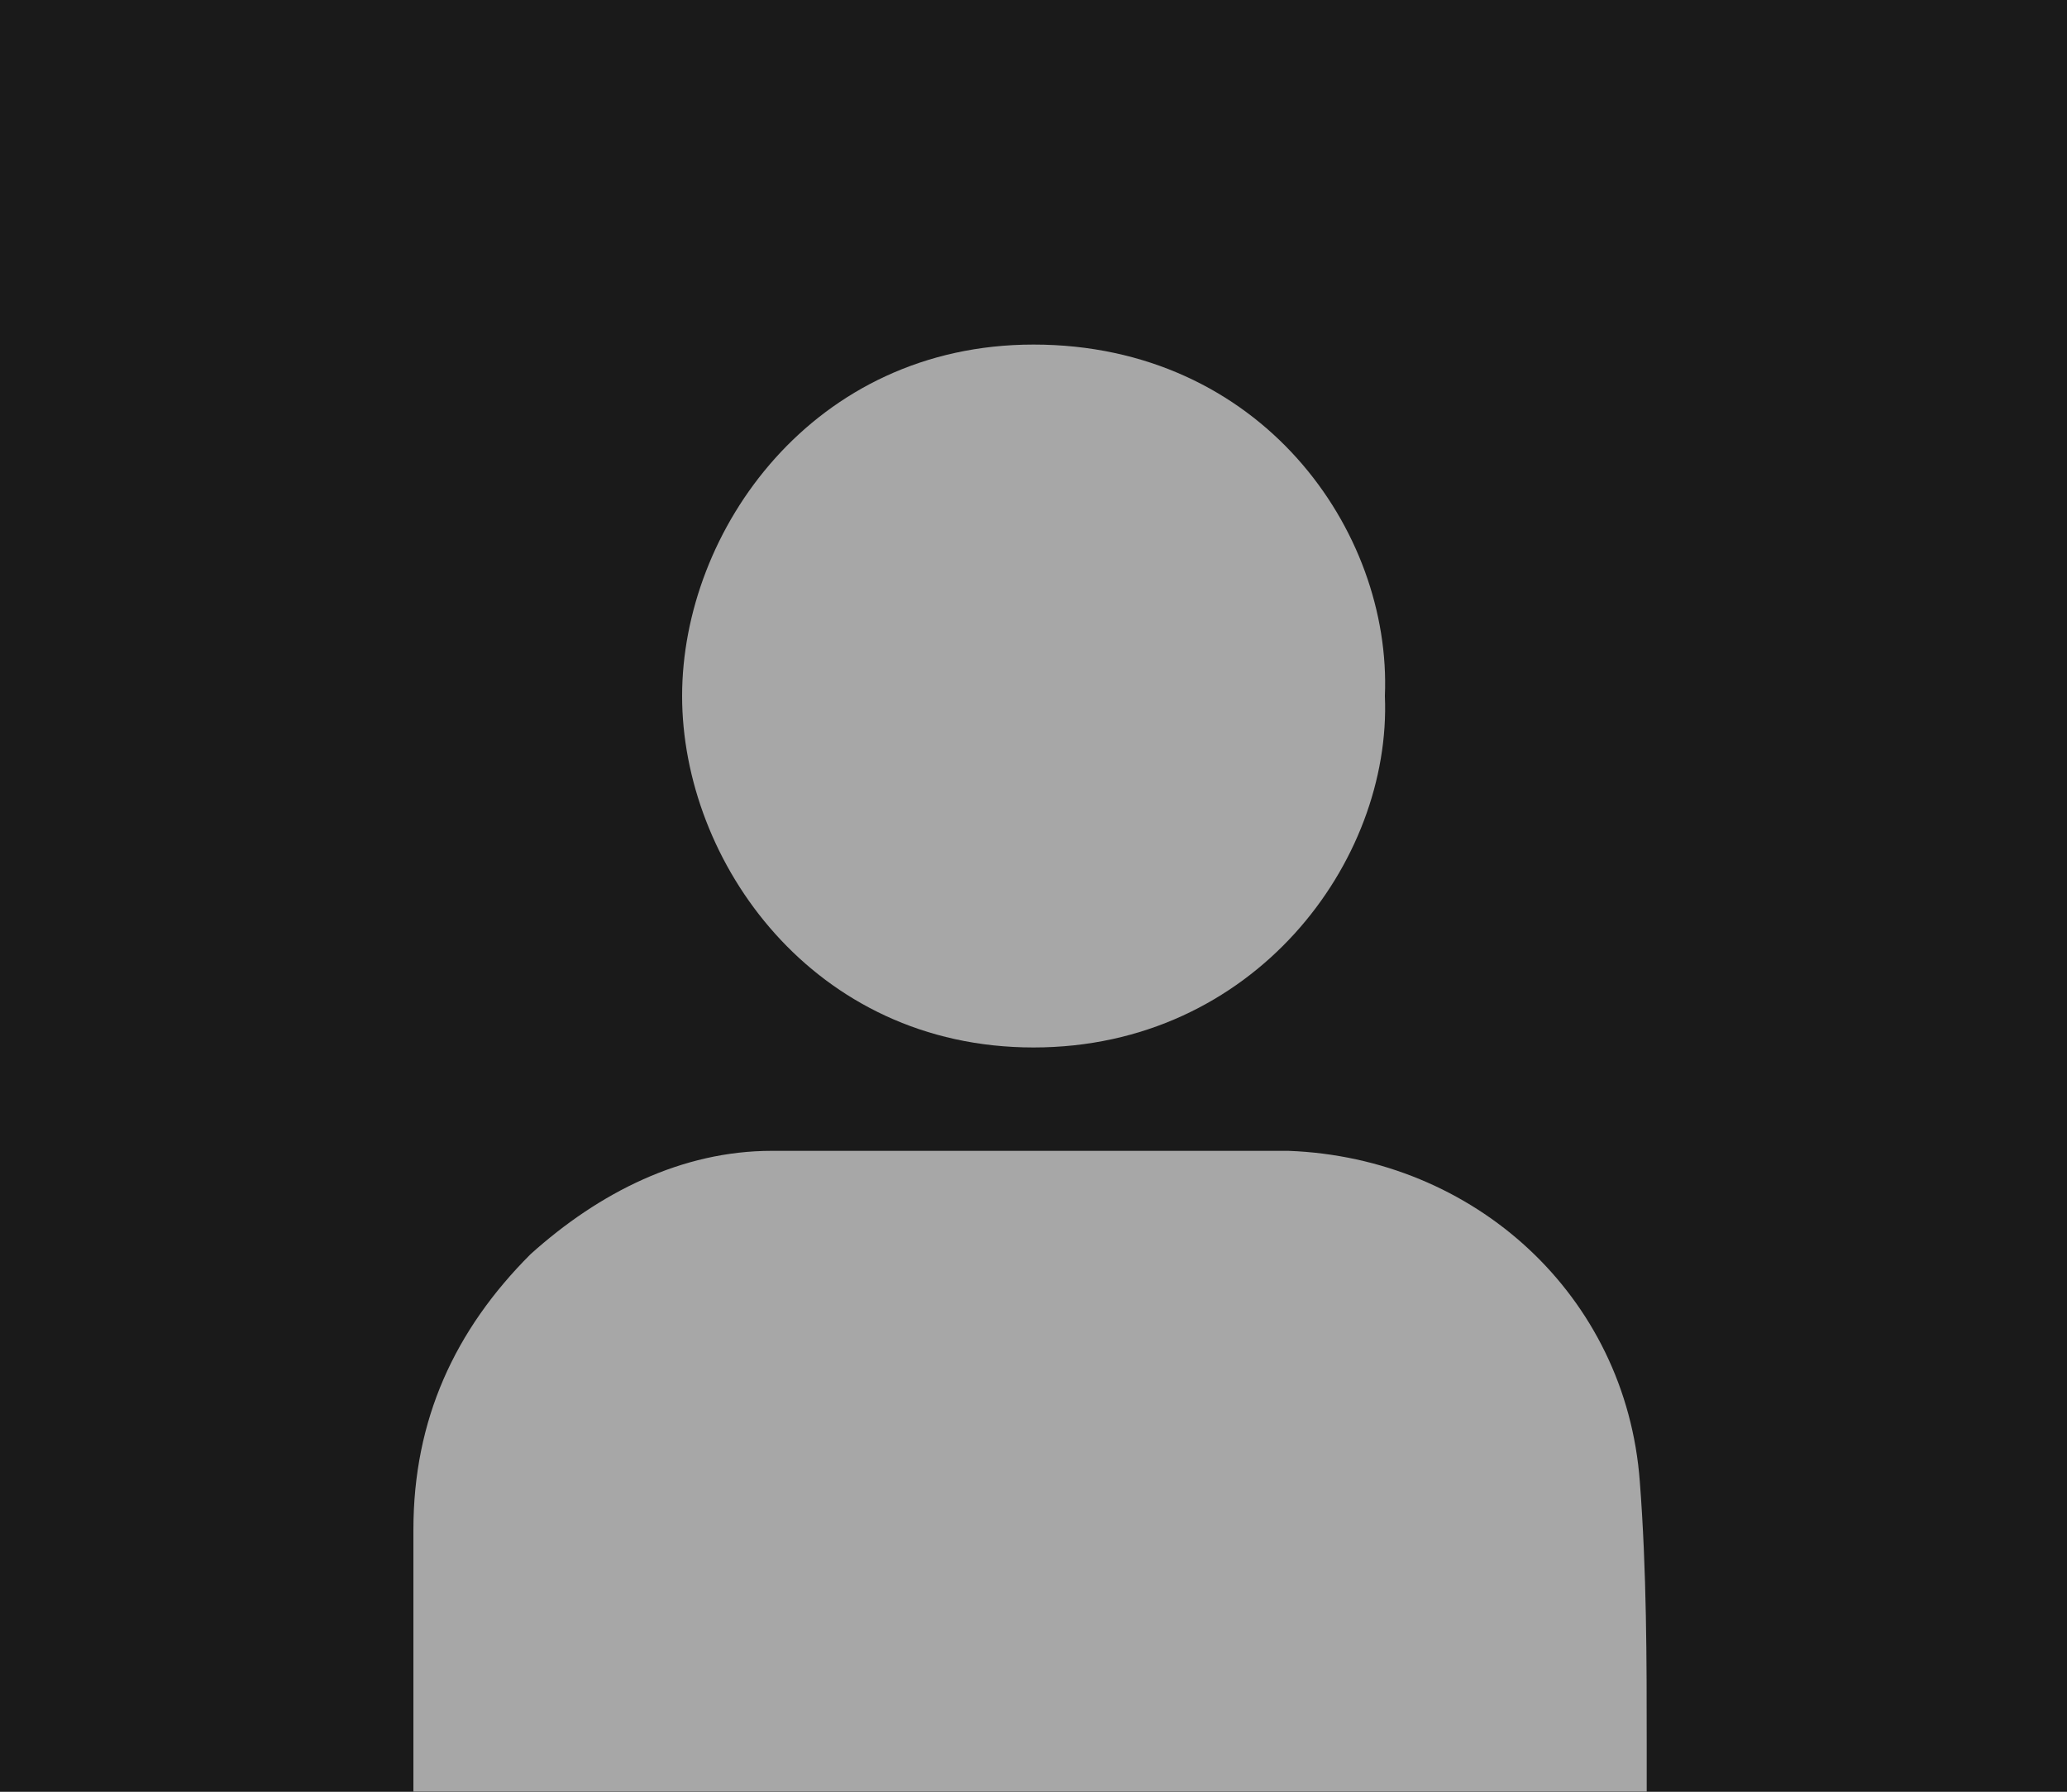 <?xml version="1.0" encoding="utf-8"?>
<!-- Generator: Adobe Illustrator 19.1.0, SVG Export Plug-In . SVG Version: 6.00 Build 0)  -->
<!DOCTYPE svg PUBLIC "-//W3C//DTD SVG 1.1//EN" "http://www.w3.org/Graphics/SVG/1.1/DTD/svg11.dtd">
<svg version="1.1" id="Layer_1" xmlns="http://www.w3.org/2000/svg" xmlns:xlink="http://www.w3.org/1999/xlink" x="0px" y="0px"
	 viewBox="-290 384 30 26" style="enable-background:new -290 384 30 26;" xml:space="preserve">
<rect x="-290" y="384" width="30" height="26" fill="#808080" stroke="none"/>
<style type="text/css">
	.st0{opacity:0.8;enable-background:new    ;}
	.st1{opacity:0.65;enable-background:new    ;}
	.st2{fill:#F2F2F2;}
</style>
<rect x="-290" y="384" class="st0" width="30" height="26"/>
<g class="st1">
	<path class="st2" d="M-284,410c0-1.3,0-2.5,0-3.8c0-1.6,0.6-2.9,1.7-4c1-0.9,2.2-1.5,3.5-1.5c2.5,0,5,0,7.5,0
		c2.7,0.1,4.9,2.1,5.1,4.8c0.1,1.3,0.1,2.6,0.1,3.8c0,0.2,0,0.5,0,0.7C-272,410-278,410-284,410z"/>
	<path class="st2" d="M-269.9,394.1c0.1,2.4-1.9,5.1-5.1,5.1c-3.2,0-5.1-2.7-5.1-5.1c0-2.4,1.9-5.1,5.1-5.1
		C-271.7,389-269.8,391.7-269.9,394.1z"/>
</g>
</svg>

